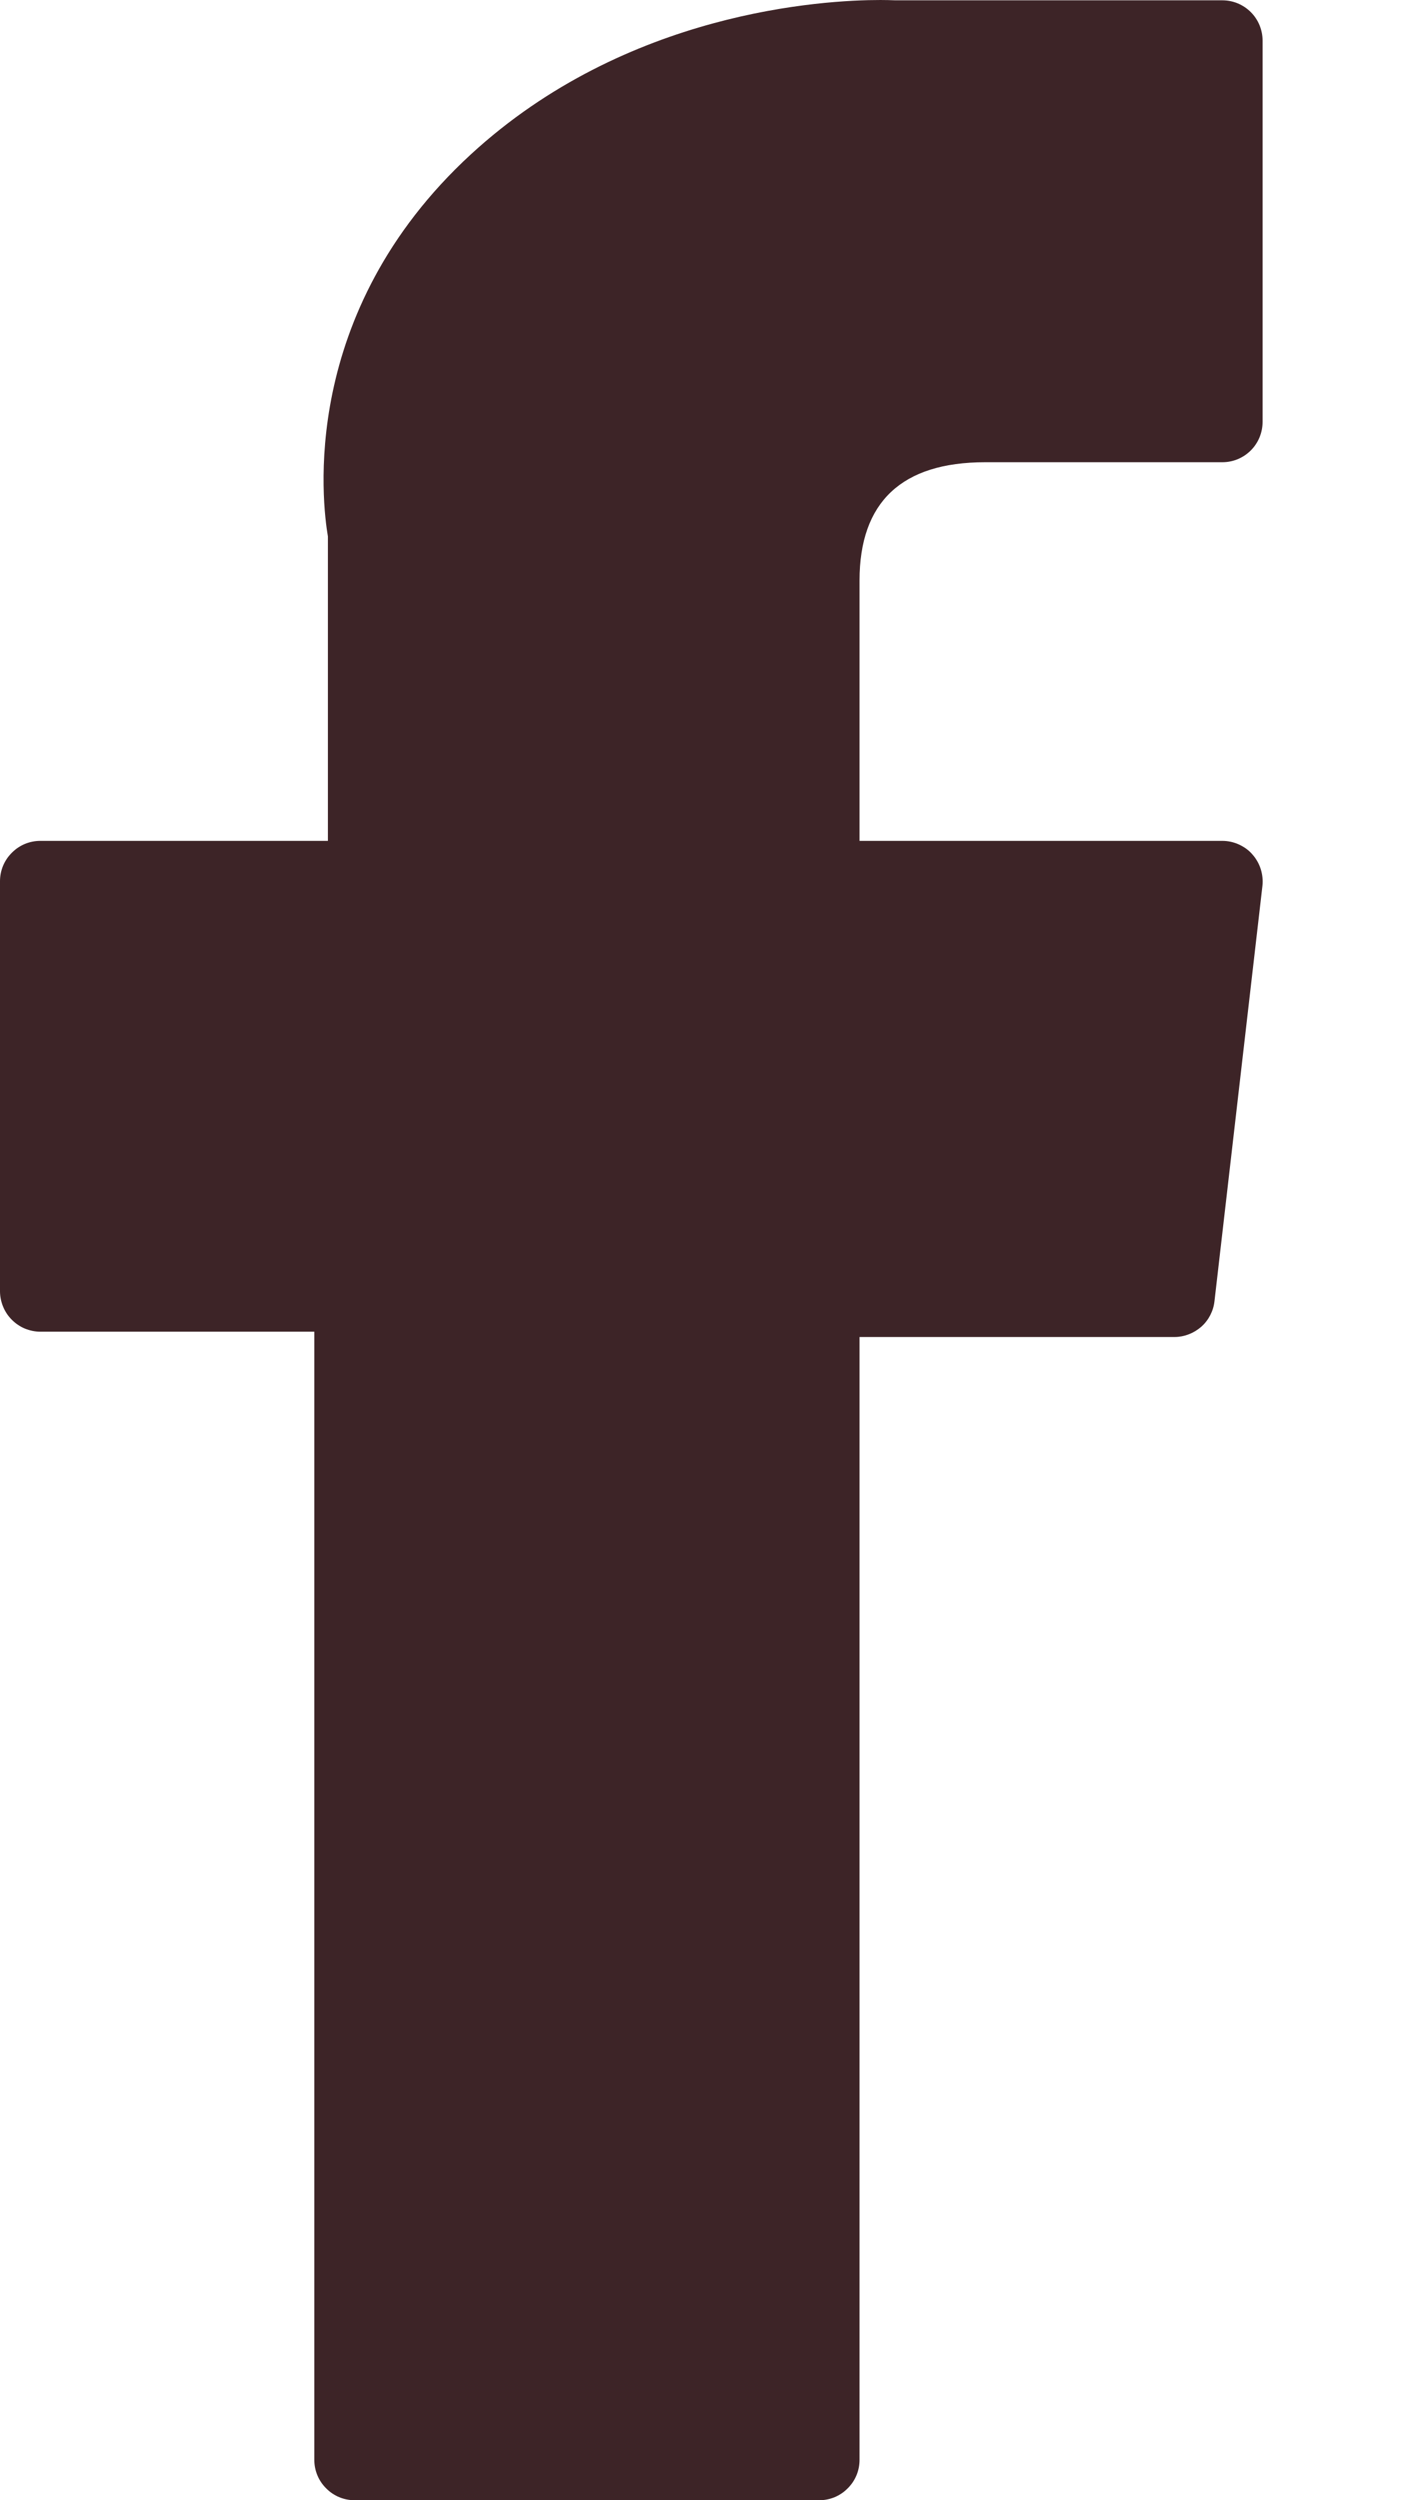 <svg width="9" height="16" viewBox="0 0 9 16" fill="none" xmlns="http://www.w3.org/2000/svg">
<path d="M0.258 8.522H2.012V15.742C2.012 15.81 2.039 15.876 2.088 15.924C2.136 15.973 2.202 16 2.27 16H5.244C5.312 16 5.378 15.973 5.426 15.924C5.475 15.876 5.502 15.81 5.502 15.742V8.556H7.518C7.581 8.556 7.642 8.532 7.69 8.49C7.737 8.448 7.767 8.39 7.774 8.327L8.081 5.669C8.085 5.633 8.081 5.596 8.07 5.561C8.059 5.527 8.041 5.495 8.017 5.468C7.993 5.44 7.963 5.419 7.93 5.404C7.897 5.389 7.861 5.381 7.824 5.381H5.502V3.715C5.502 3.213 5.772 2.958 6.306 2.958H7.824C7.893 2.958 7.958 2.931 8.007 2.882C8.055 2.834 8.082 2.768 8.082 2.7V0.26C8.082 0.192 8.055 0.126 8.007 0.078C7.958 0.029 7.893 0.002 7.824 0.002H5.732C5.7 0.001 5.668 -9.79415e-05 5.636 1.21775e-05C5.273 1.21775e-05 4.011 0.071 3.014 0.988C1.909 2.005 2.063 3.222 2.099 3.433V5.381H0.258C0.19 5.381 0.124 5.408 0.076 5.457C0.027 5.505 5.16197e-09 5.571 5.16197e-09 5.639V8.263C-6.77361e-06 8.297 0.007 8.331 0.02 8.362C0.033 8.394 0.052 8.422 0.076 8.446C0.1 8.47 0.128 8.489 0.159 8.502C0.191 8.515 0.224 8.522 0.258 8.522Z" fill="#3D2427"/>
</svg>
